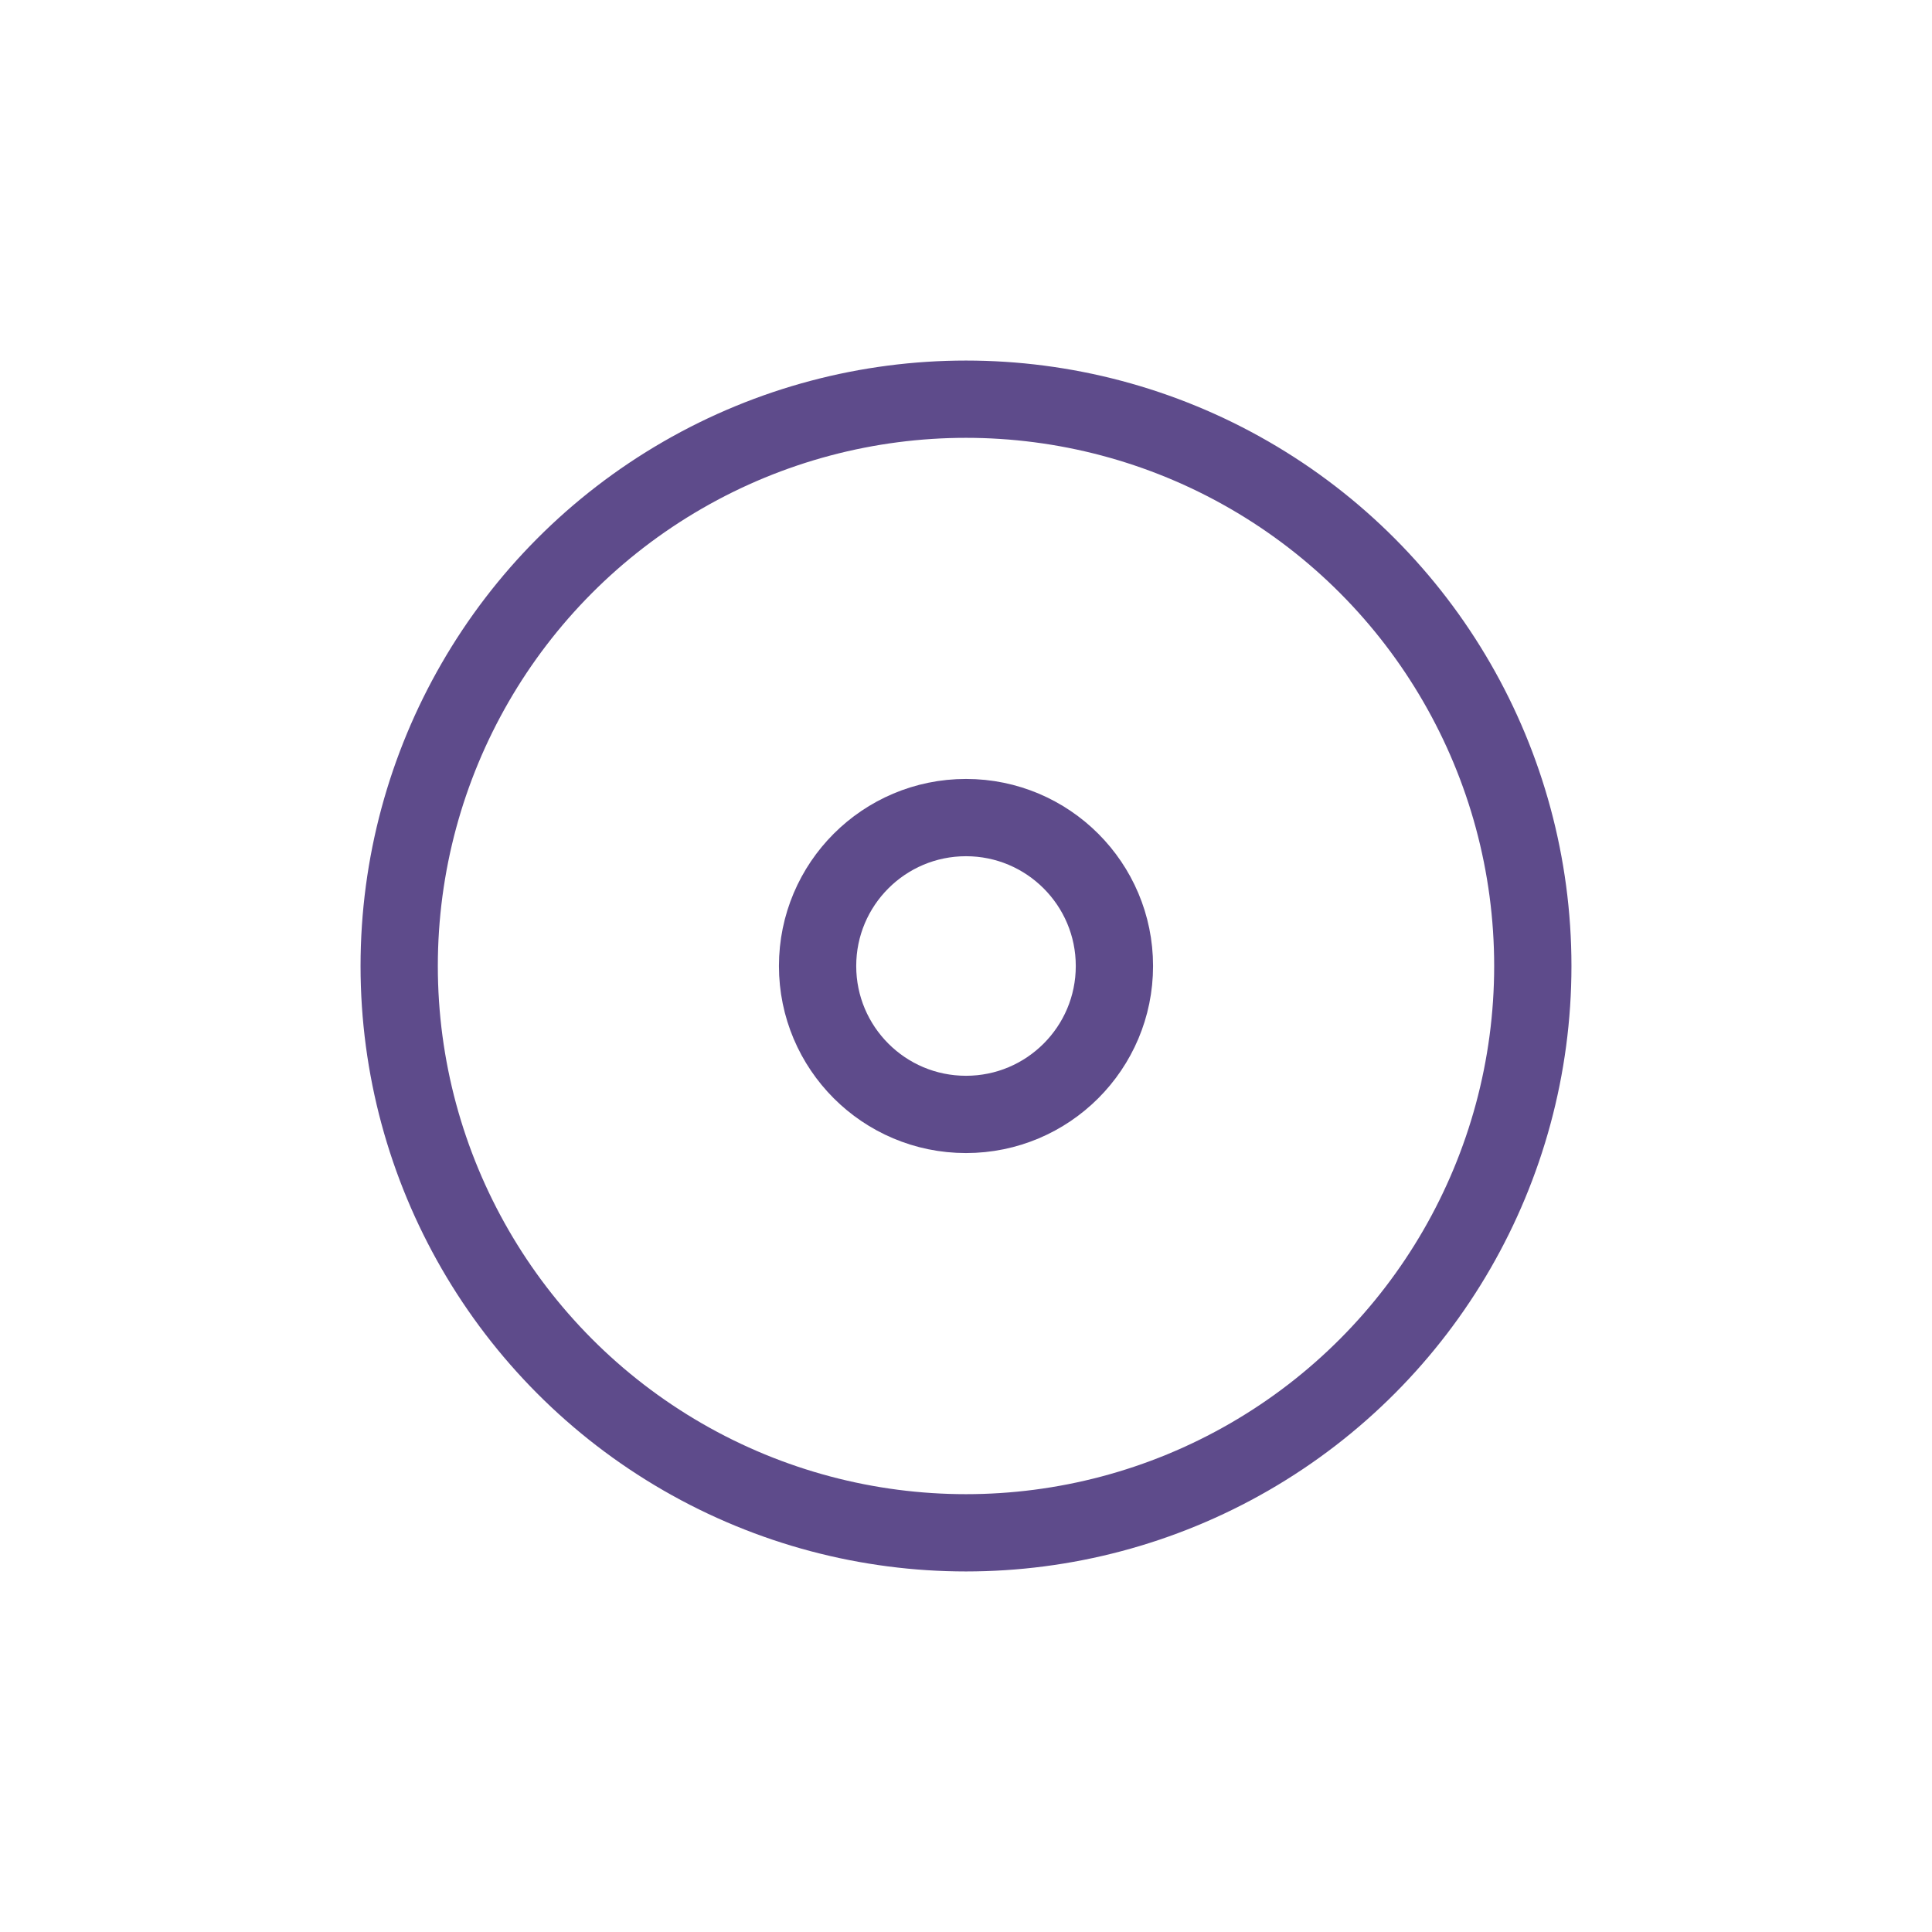 <svg width="100px"  height="100px"  xmlns="http://www.w3.org/2000/svg" viewBox="0 0 50 50" preserveAspectRatio="xMidYMid" class="lds-ripple" style="background: none;">
  <circle cx="50%" cy="50%" r="3.841" fill="none" ng-attr-stroke="{{config.c1}}" ng-attr-stroke-width="{{config.width}}" stroke="#5e4b8b" stroke-width="2">
    <animate attributeName="r" calcMode="spline" values="0;20" keyTimes="0;1" dur="1.8" keySplines="0 0.2 0.8 1" begin="-0.9s" repeatCount="indefinite"></animate>
    <animate attributeName="opacity" calcMode="spline" values="1;0" keyTimes="0;1" dur="1.8" keySplines="0.2 0 0.8 1" begin="-0.9s" repeatCount="indefinite"></animate>
  </circle>
  <circle cx="50%" cy="50%" r="14.669" fill="none" ng-attr-stroke="{{config.c2}}" ng-attr-stroke-width="{{config.width}}" stroke="#5e4b8b" stroke-width="2">
    <animate attributeName="r" calcMode="spline" values="0;20" keyTimes="0;1" dur="1.8" keySplines="0 0.2 0.8 1" begin="0s" repeatCount="indefinite"></animate>
    <animate attributeName="opacity" calcMode="spline" values="1;0" keyTimes="0;1" dur="1.8" keySplines="0.2 0 0.8 1" begin="0s" repeatCount="indefinite"></animate>
  </circle>
</svg>